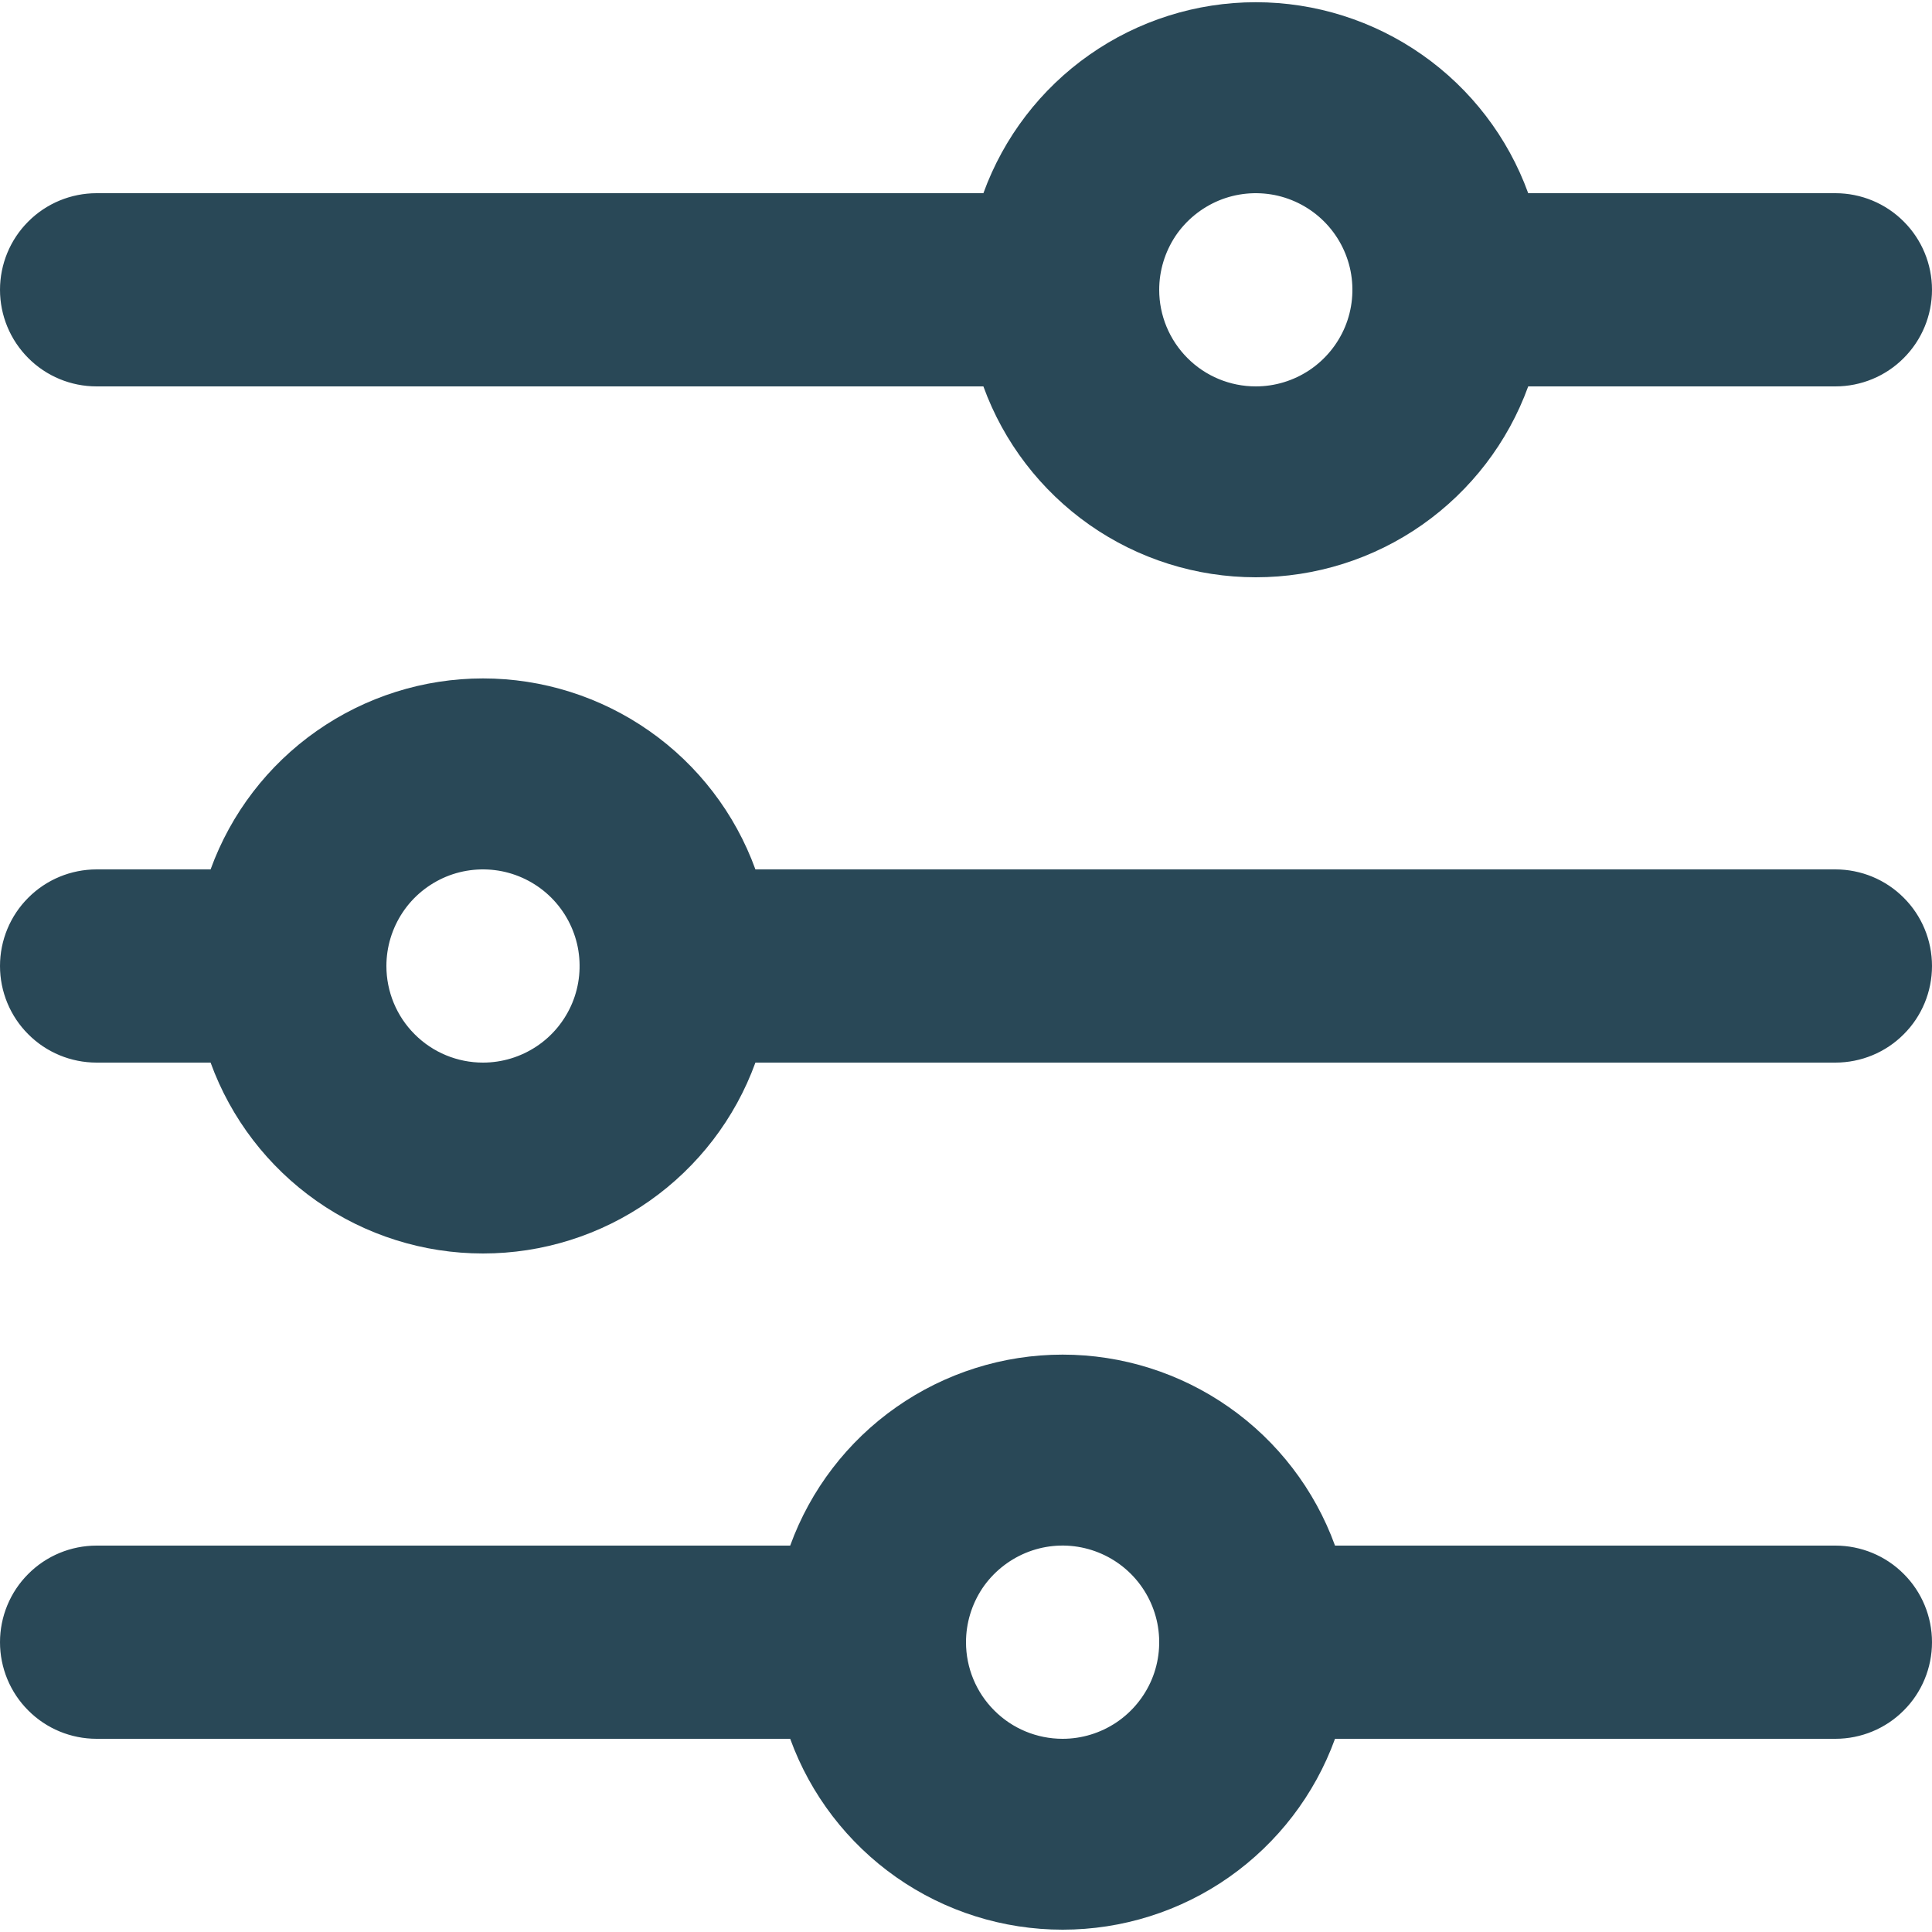 <svg width="20" height="20" viewBox="0 0 20 20" fill="none" xmlns="http://www.w3.org/2000/svg">
<path d="M13.82 18L19 18C19.265 18 19.52 17.895 19.707 17.707C19.895 17.52 20 17.265 20 17C20 16.735 19.895 16.48 19.707 16.293C19.52 16.105 19.265 16 19 16L13.82 16C13.61 15.421 13.226 14.92 12.722 14.567C12.217 14.213 11.616 14.023 11 14.023C10.384 14.023 9.783 14.213 9.278 14.567C8.774 14.92 8.39 15.421 8.18 16L1 16C0.735 16 0.48 16.105 0.293 16.293C0.105 16.48 -7.30472e-07 16.735 -7.42065e-07 17C-7.53658e-07 17.265 0.105 17.52 0.293 17.707C0.48 17.895 0.735 18 1 18L8.18 18C8.39 18.579 8.774 19.079 9.278 19.433C9.783 19.787 10.384 19.976 11 19.976C11.616 19.976 12.217 19.787 12.722 19.433C13.226 19.079 13.61 18.579 13.82 18ZM10 17C10 16.802 10.059 16.609 10.168 16.444C10.278 16.28 10.435 16.152 10.617 16.076C10.8 16 11.001 15.98 11.195 16.019C11.389 16.058 11.567 16.153 11.707 16.293C11.847 16.433 11.942 16.611 11.981 16.805C12.019 16.999 12 17.2 11.924 17.383C11.848 17.565 11.72 17.721 11.556 17.831C11.391 17.941 11.198 18 11 18C10.735 18 10.48 17.895 10.293 17.707C10.105 17.52 10 17.265 10 17ZM7.82 11L19 11C19.265 11 19.52 10.895 19.707 10.707C19.895 10.52 20 10.265 20 10C20 9.735 19.895 9.48 19.707 9.293C19.52 9.105 19.265 9 19 9L7.82 9C7.61 8.421 7.226 7.92 6.722 7.567C6.217 7.213 5.616 7.023 5 7.023C4.384 7.023 3.783 7.213 3.278 7.567C2.774 7.92 2.39 8.421 2.18 9L1 9C0.735 9 0.48 9.105 0.293 9.293C0.105 9.48 -4.24493e-07 9.735 -4.36086e-07 10C-4.47679e-07 10.265 0.105 10.52 0.293 10.707C0.48 10.895 0.735 11 1 11L2.18 11C2.39 11.579 2.774 12.079 3.278 12.433C3.783 12.787 4.384 12.976 5 12.976C5.616 12.976 6.217 12.787 6.722 12.433C7.226 12.079 7.61 11.579 7.82 11ZM4 10C4 9.802 4.059 9.609 4.169 9.444C4.278 9.28 4.435 9.152 4.617 9.076C4.8 9 5.001 8.981 5.195 9.019C5.389 9.058 5.567 9.153 5.707 9.293C5.847 9.433 5.942 9.611 5.981 9.805C6.019 9.999 6 10.2 5.924 10.383C5.848 10.565 5.72 10.722 5.556 10.831C5.391 10.941 5.198 11 5 11C4.735 11 4.48 10.895 4.293 10.707C4.105 10.52 4 10.265 4 10ZM15.82 4L19 4C19.265 4 19.52 3.895 19.707 3.707C19.895 3.519 20 3.265 20 3C20 2.735 19.895 2.48 19.707 2.293C19.52 2.105 19.265 2 19 2L15.82 2C15.61 1.421 15.226 0.92 14.722 0.567C14.217 0.213 13.616 0.023 13 0.023C12.384 0.023 11.783 0.213 11.278 0.567C10.774 0.92 10.39 1.421 10.18 2L1 2C0.735 2 0.48 2.105 0.293 2.293C0.105 2.48 -1.18513e-07 2.735 -1.30106e-07 3C-1.41699e-07 3.265 0.105 3.519 0.293 3.707C0.48 3.895 0.735 4 1 4L10.18 4C10.39 4.579 10.774 5.079 11.278 5.433C11.783 5.787 12.384 5.976 13 5.976C13.616 5.976 14.217 5.787 14.722 5.433C15.226 5.079 15.61 4.579 15.82 4ZM12 3C12 2.802 12.059 2.609 12.168 2.444C12.278 2.28 12.435 2.152 12.617 2.076C12.8 2 13.001 1.981 13.195 2.019C13.389 2.058 13.567 2.153 13.707 2.293C13.847 2.433 13.942 2.611 13.981 2.805C14.019 2.999 14 3.2 13.924 3.383C13.848 3.565 13.72 3.721 13.556 3.831C13.391 3.941 13.198 4 13 4C12.735 4 12.48 3.895 12.293 3.707C12.105 3.519 12 3.265 12 3Z" fill="#294857"/>
</svg>
